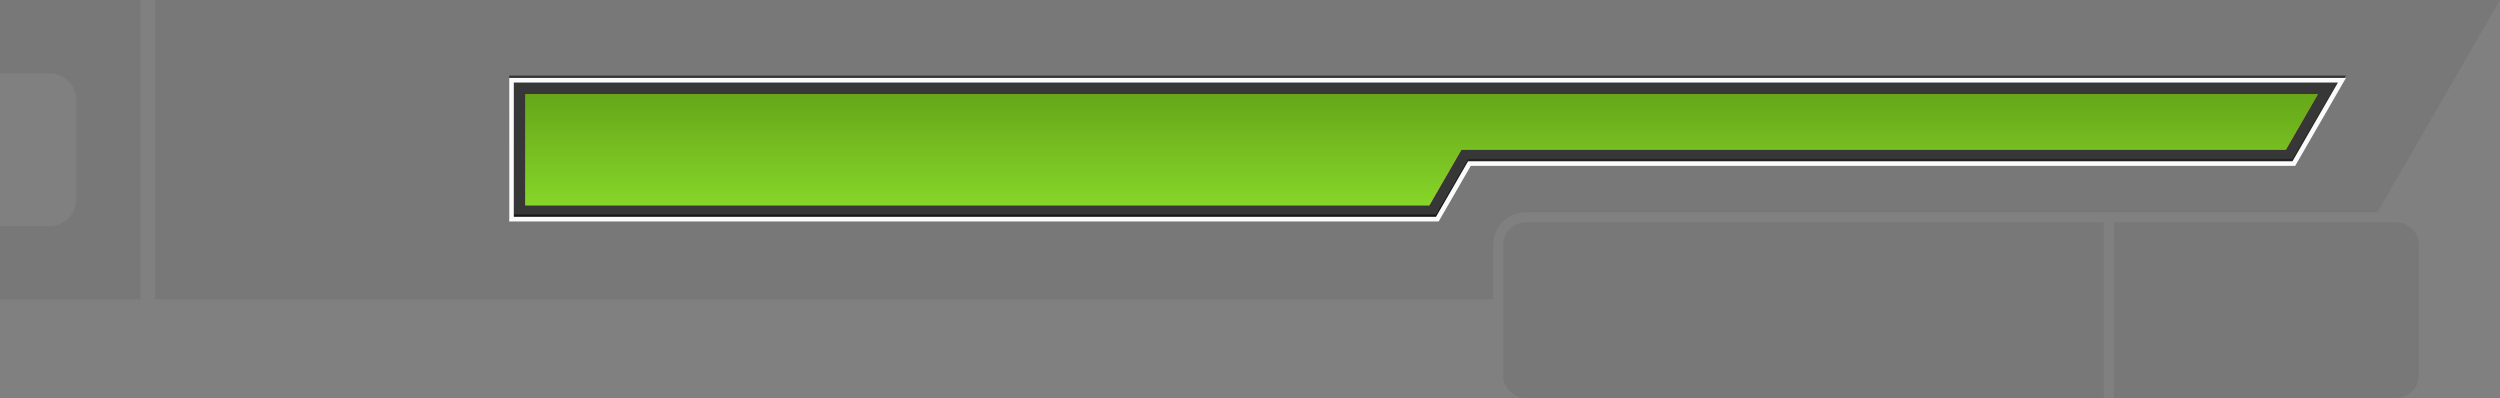 <?xml version="1.0" encoding="utf-8"?>
<!DOCTYPE svg PUBLIC "-//W3C//DTD SVG 1.1//EN" "http://www.w3.org/Graphics/SVG/1.1/DTD/svg11.dtd">
<svg version="1.1" id="Layer_1" xmlns="http://www.w3.org/2000/svg" xmlns:xlink="http://www.w3.org/1999/xlink" x="0px" y="0px"
	 width="1620px" height="258px" viewBox="0 0 1620 258" enable-background="new 0 0 1620 258" xml:space="preserve">
<rect x="0" y="0" width="1620" height="258" fill="#808080" stroke="none"/>
<g id="background_1_">
	<path id="background" fill="#787878" d="M1540.614,137.5L1620,0H100.5v194h867v-35c0-11.874,9.626-21.5,21.5-21.5H1540.614z
		 M951.314,104.5l-20.784,36H332.95v-87h1182.024l-29.444,51H951.314L951.314,104.5z M1567.5,159v84c0,8.284-6.716,15-15,15h-182.75
		V144h182.75C1560.784,144,1567.5,150.716,1567.5,159z M989,144h374.25v114H989c-8.284,0-15-6.716-15-15v-84
		C974,150.716,980.716,144,989,144z"/>
	<path id="anchor" fill="#787878" enable-background="new    " d="M0,0h91v194H0v-47.5h32c9.665,0,17.5-7.835,17.5-17.5V65
		c0-9.665-7.835-17.5-17.5-17.5H0V0z"/>
</g>
<polygon id="gauge_bg" opacity="0.09" fill="#FFFFFF" enable-background="new    " points="951.314,104.5 930.53,140.5 
	332.95,140.5 332.95,53.5 1514.975,53.5 1485.53,104.5 "/>
<g id="gauge_wrapper">
	<path fill="#373737" d="M330.75,50.5v92h601.523l20.784-36h534.216l32.332-56H330.75z M1481.2,97H946.984L926.2,133H340.45V61
		h1161.534L1481.2,97z"/>
	
		<linearGradient id="SVGID_1_" gradientUnits="userSpaceOnUse" x1="361.06" y1="445" x2="361.06" y2="352" gradientTransform="matrix(1 0 0 -1 564 494)">
		<stop  offset="0" style="stop-color:#373232"/>
		<stop  offset="1" style="stop-color:#161616"/>
	</linearGradient>
	<path fill="url(#SVGID_1_)" d="M1520.171,49H329.95v93h602.312l20.785-36h534.215L1520.171,49L1520.171,49z M951.314,103
		l-20.784,36H332.95V52h1182.024l-29.444,51H951.314L951.314,103z"/>
	<path fill="#FBFBFB" d="M1520.171,50.5H329.95v93h602.312l20.785-36h534.215L1520.171,50.5L1520.171,50.5z M951.314,104.5
		l-20.784,36H332.95v-87h1182.024l-29.444,51H951.314L951.314,104.5z"/>
</g>
<linearGradient id="gauge_red_1_" gradientUnits="userSpaceOnUse" x1="357.217" y1="433" x2="357.217" y2="361" gradientTransform="matrix(1 0 0 -1 564 494)">
	<stop  offset="0" style="stop-color:#890034"/>
	<stop  offset="1" style="stop-color:#AE0750"/>
</linearGradient>
<polygon id="gauge_red" fill="url(#gauge_red_1_)" points="946.985,97 1481.2,97 1501.984,61 340.45,61 340.45,133 926.2,133 "/>
<linearGradient id="gauge_yellow_1_" gradientUnits="userSpaceOnUse" x1="357.217" y1="433" x2="357.217" y2="361" gradientTransform="matrix(1 0 0 -1 564 494)">
	<stop  offset="0" style="stop-color:#939409"/>
	<stop  offset="1" style="stop-color:#B4B733"/>
</linearGradient>
<polygon id="gauge_yellow" fill="url(#gauge_yellow_1_)" points="946.985,97 1481.2,97 1501.984,61 340.45,61 340.45,133 926.2,133 
	"/>
<linearGradient id="gauge_green_1_" gradientUnits="userSpaceOnUse" x1="357.217" y1="433" x2="357.217" y2="361" gradientTransform="matrix(1 0 0 -1 564 494)">
	<stop  offset="0" style="stop-color:#65A719"/>
	<stop  offset="1" style="stop-color:#87D529"/>
</linearGradient>
<polygon id="gauge_green" fill="url(#gauge_green_1_)" points="946.985,97 1481.2,97 1501.984,61 340.45,61 340.45,133 926.2,133 
	"/>
</svg>
